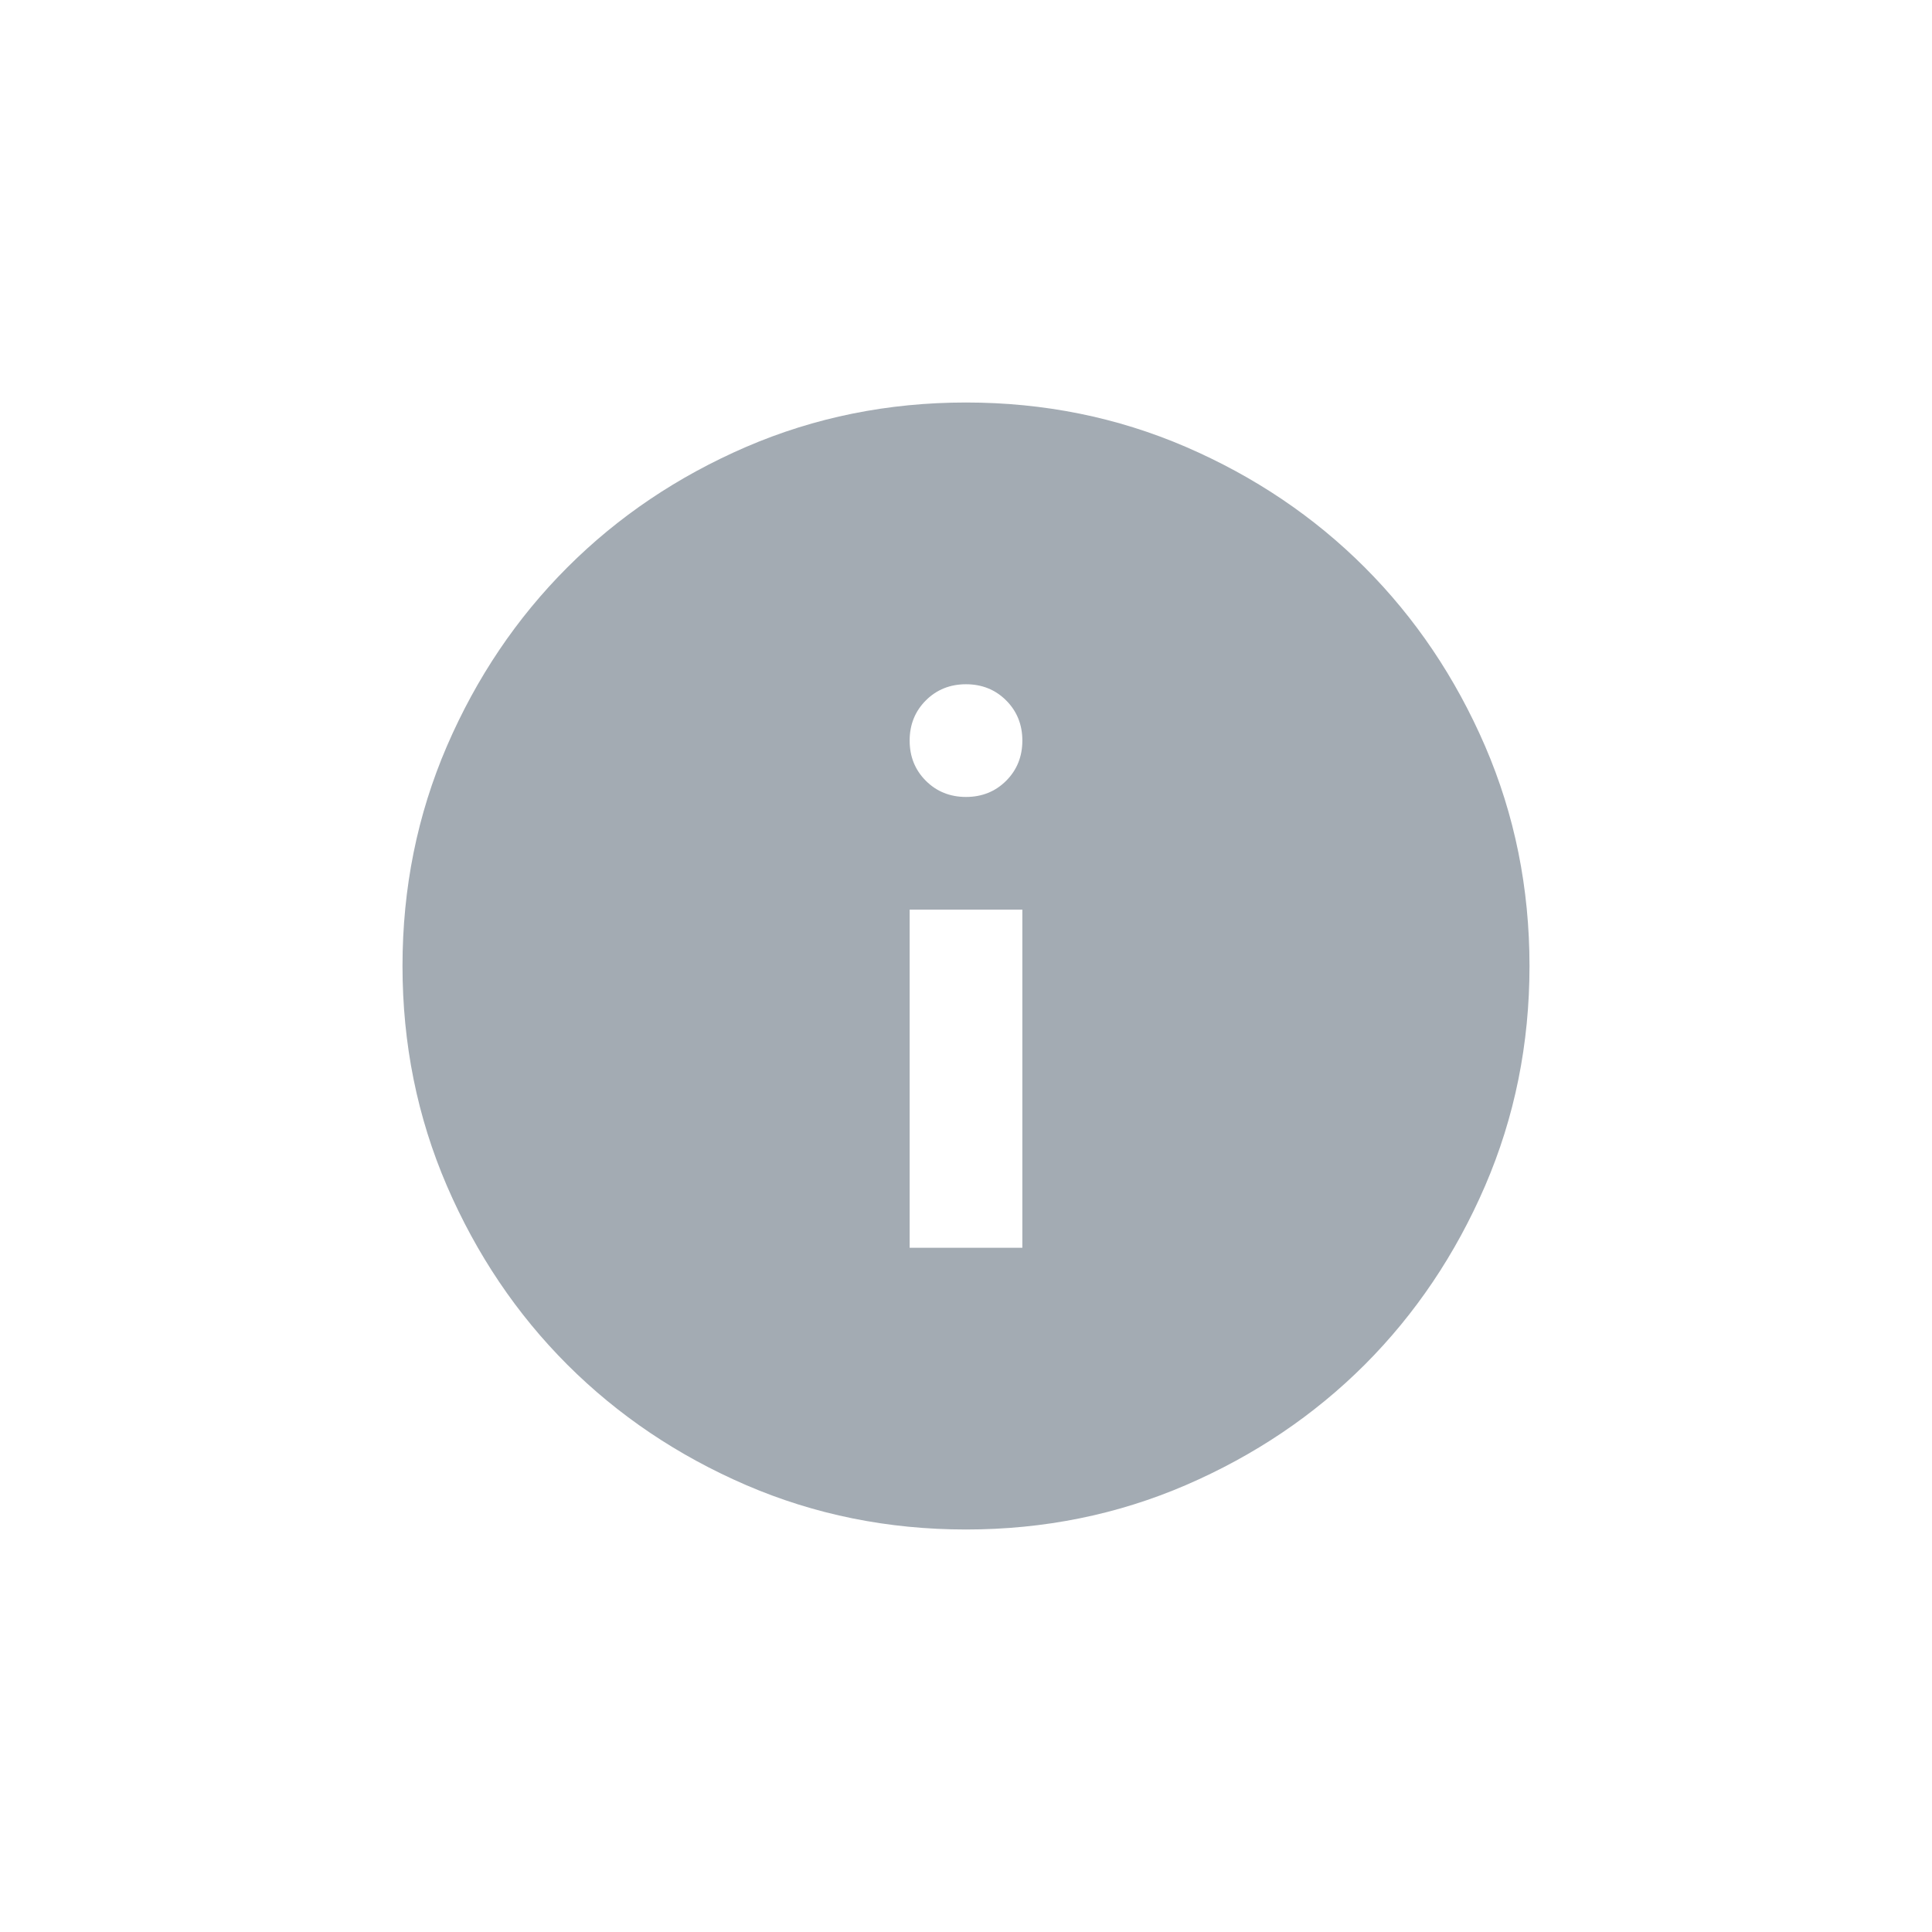 <svg width="24" height="24" viewBox="0 0 24 24" fill="none" xmlns="http://www.w3.org/2000/svg">
<mask id="mask0_1144_45700" style="mask-type:alpha" maskUnits="userSpaceOnUse" x="0" y="0" width="24" height="24">
<rect width="24" height="24" fill="#D9D9D9"/>
</mask>
<g mask="url(#mask0_1144_45700)">
<path d="M11.3 15.5H12.7V11.3H11.3V15.5ZM12 9.9C12.198 9.9 12.365 9.833 12.499 9.699C12.633 9.565 12.7 9.398 12.7 9.2C12.7 9.002 12.633 8.835 12.499 8.701C12.365 8.567 12.198 8.5 12 8.5C11.802 8.5 11.635 8.567 11.501 8.701C11.367 8.835 11.3 9.002 11.3 9.2C11.3 9.398 11.367 9.565 11.501 9.699C11.635 9.833 11.802 9.9 12 9.9ZM12 19C11.032 19 10.122 18.816 9.27 18.449C8.418 18.081 7.678 17.582 7.048 16.953C6.418 16.323 5.919 15.582 5.551 14.73C5.184 13.878 5 12.968 5 12C5 11.032 5.184 10.122 5.551 9.27C5.919 8.418 6.418 7.678 7.048 7.048C7.678 6.418 8.418 5.919 9.27 5.551C10.122 5.184 11.032 5 12 5C12.968 5 13.878 5.184 14.73 5.551C15.582 5.919 16.323 6.418 16.953 7.048C17.582 7.678 18.081 8.418 18.449 9.27C18.816 10.122 19 11.032 19 12C19 12.968 18.816 13.878 18.449 14.73C18.081 15.582 17.582 16.323 16.953 16.953C16.323 17.582 15.582 18.081 14.73 18.449C13.878 18.816 12.968 19 12 19Z" fill="#A3ABB3"/>
</g>
</svg>
